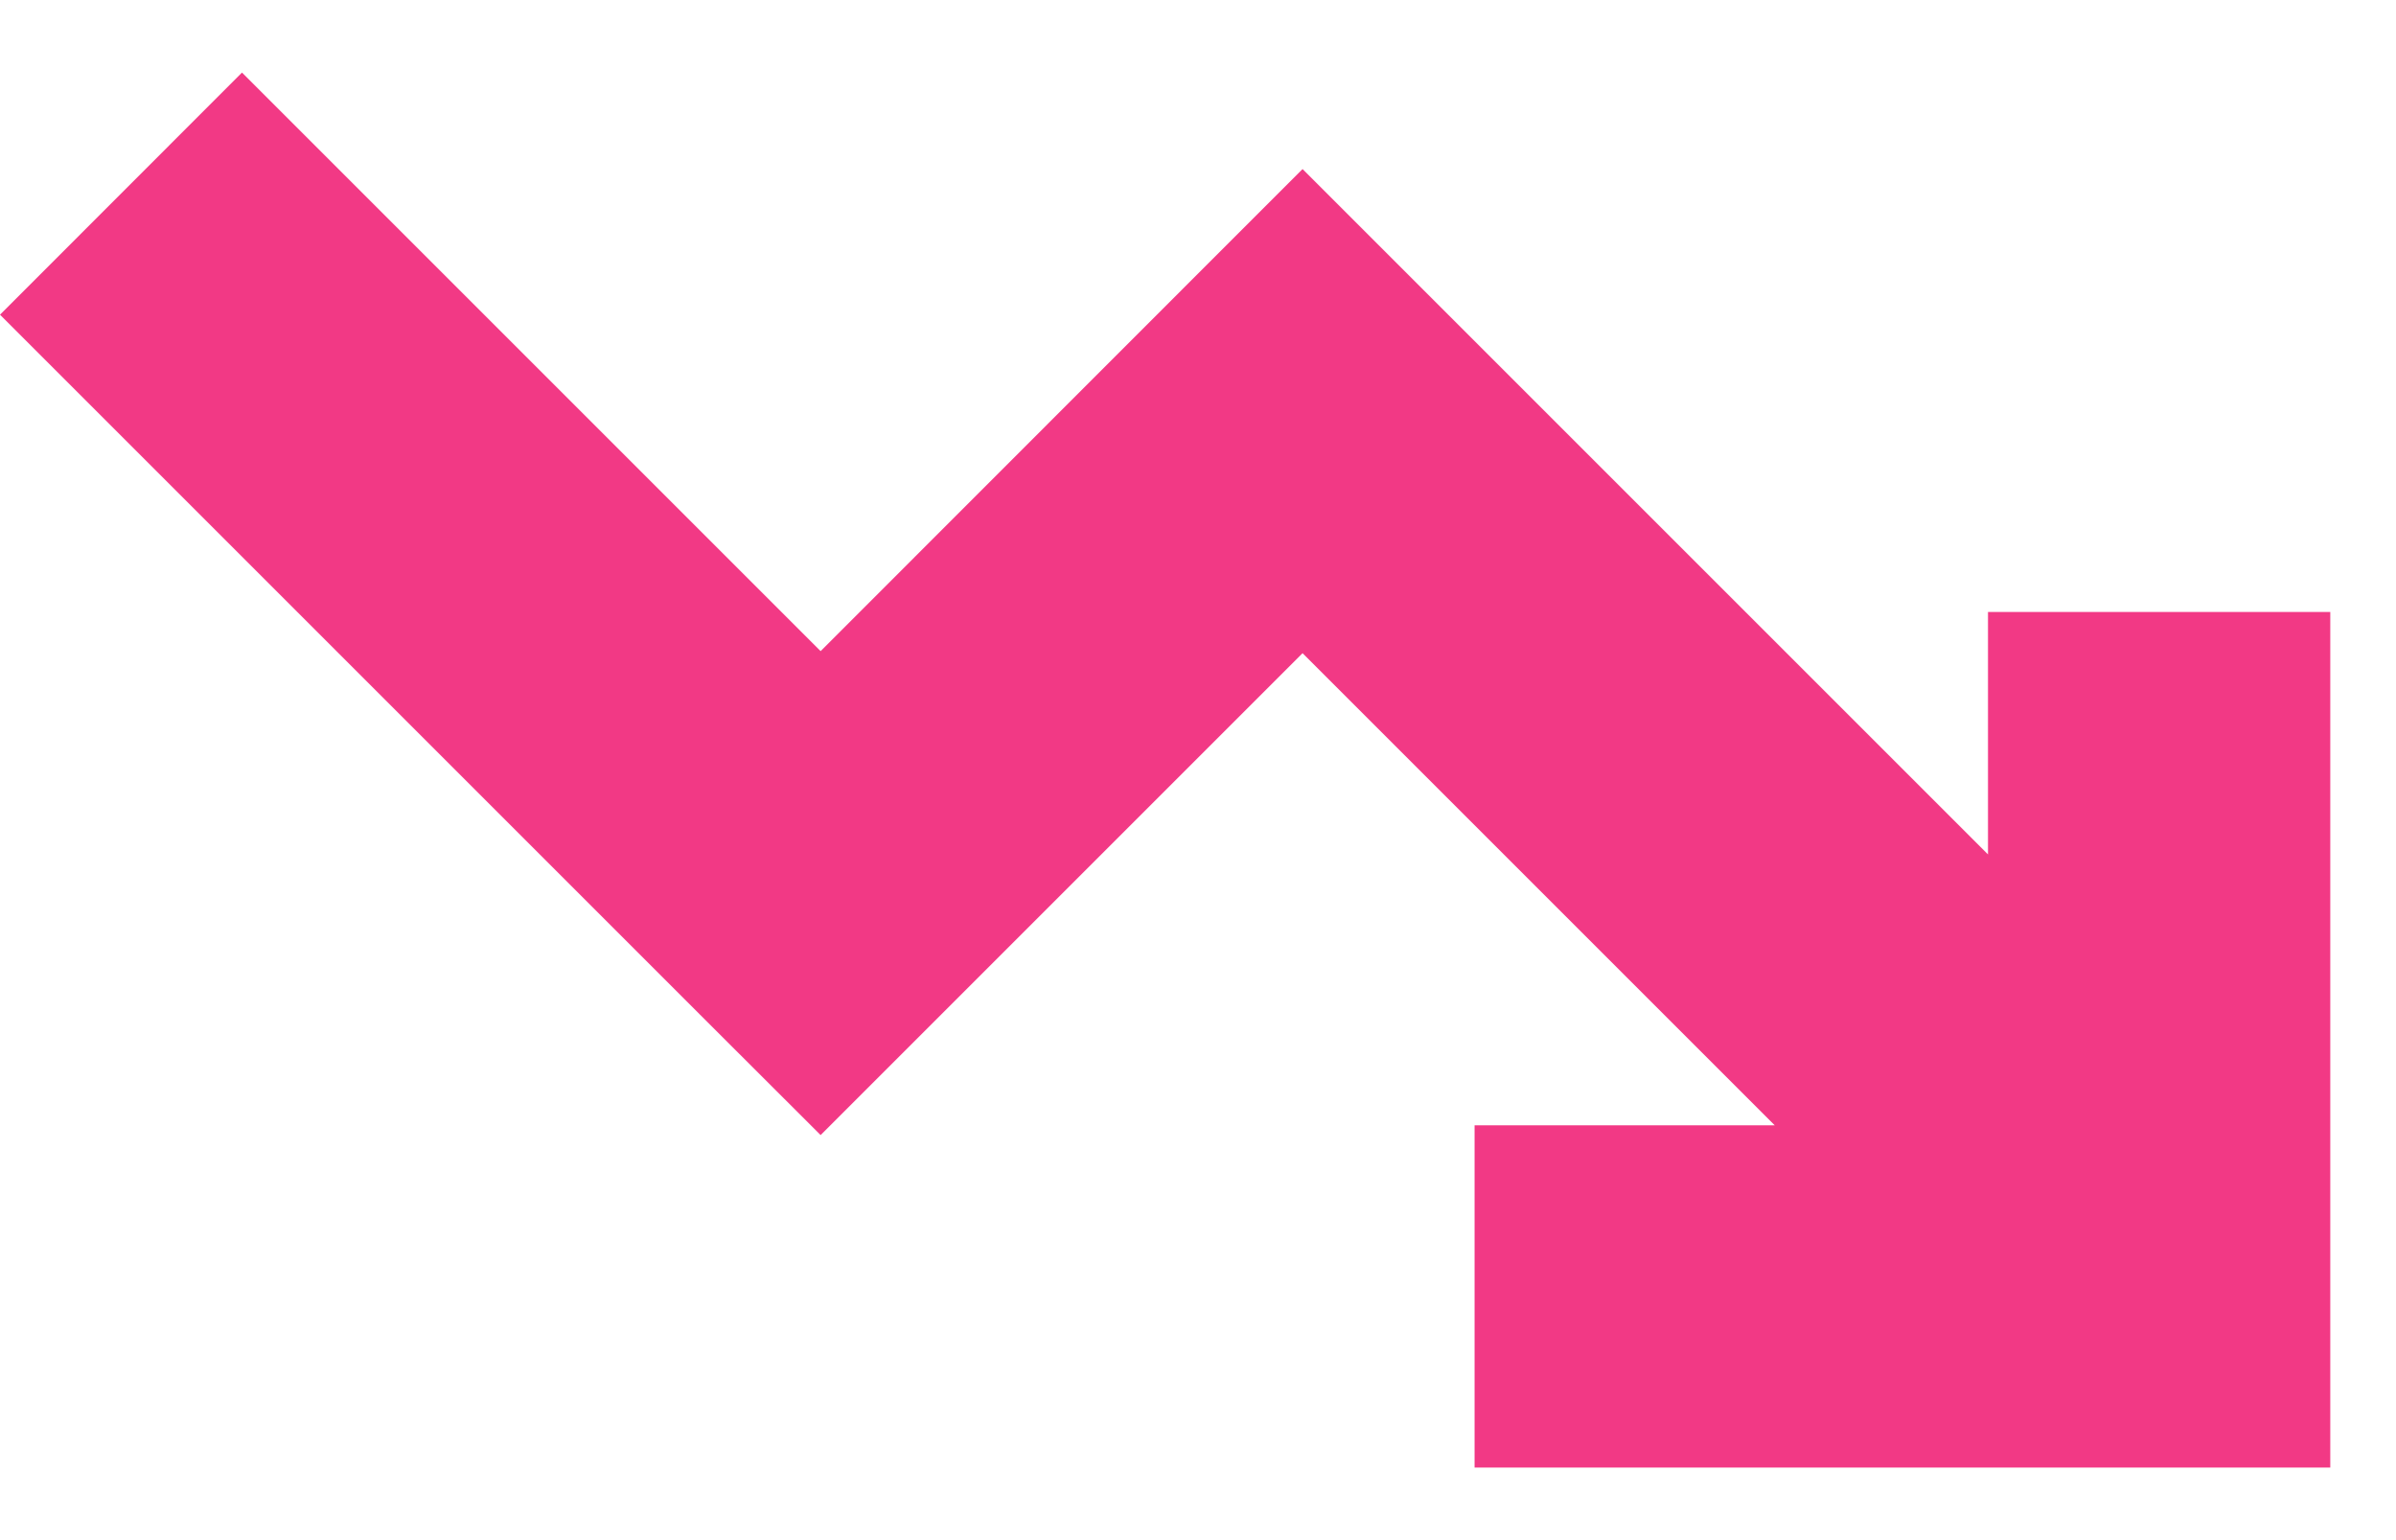 <svg width="14" height="9" viewBox="0 0 14 9" fill="none" xmlns="http://www.w3.org/2000/svg">
<path fill-rule="evenodd" clip-rule="evenodd" d="M10.37 6.576H8.616V8.576H12.616H13.616V7.576V3.576H11.616V4.993L8.318 1.695L7.611 0.988L6.904 1.695L4.795 3.805L1.414 0.424L0 1.839L4.087 5.926L4.795 6.633L5.502 5.926L7.611 3.817L10.37 6.576Z" fill="#F23985"/>
</svg>
